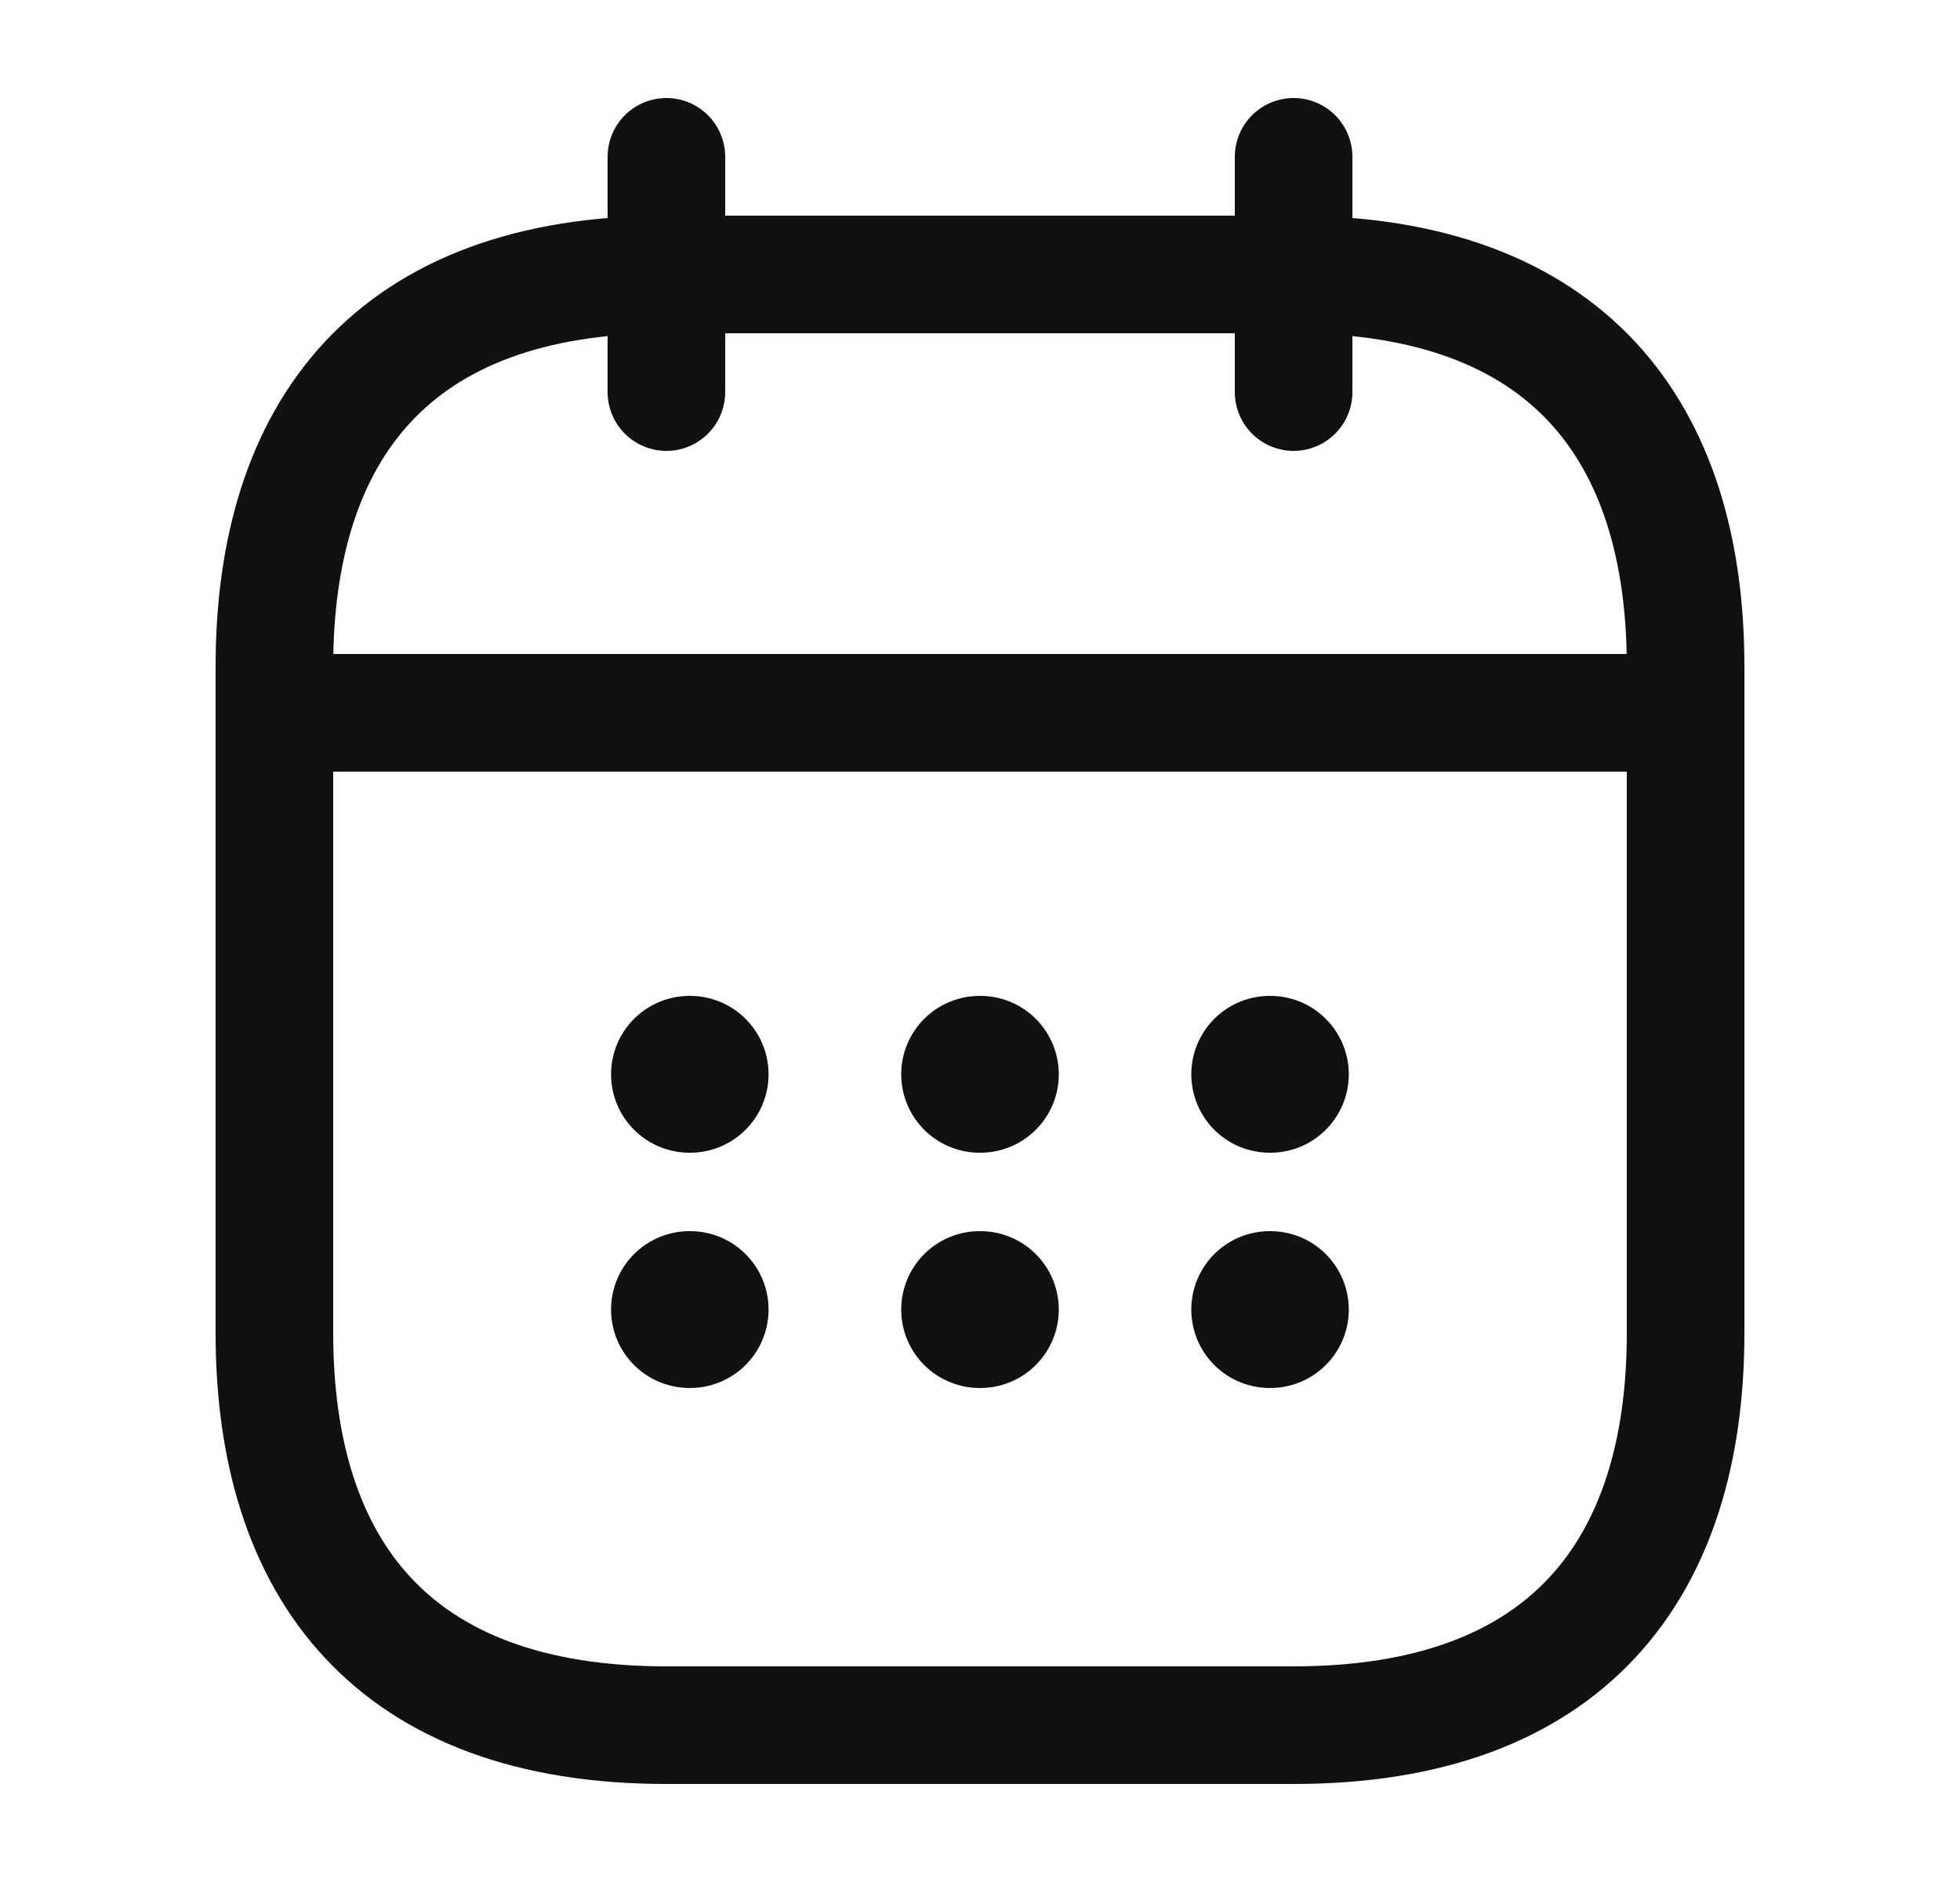 <svg width="25" height="24" viewBox="0 0 25 24" fill="none" xmlns="http://www.w3.org/2000/svg">
<path d="M8.5 2V5" stroke="#111111" stroke-width="1.5" stroke-miterlimit="10" stroke-linecap="round" stroke-linejoin="round"/>
<path d="M16.5 2V5" stroke="#111111" stroke-width="1.5" stroke-miterlimit="10" stroke-linecap="round" stroke-linejoin="round"/>
<path d="M4 9.09H21" stroke="#111111" stroke-width="1.5" stroke-miterlimit="10" stroke-linecap="round" stroke-linejoin="round"/>
<path d="M21.5 8.5V17C21.5 20 20 22 16.5 22H8.5C5 22 3.5 20 3.5 17V8.5C3.5 5.5 5 3.5 8.5 3.5H16.5C20 3.5 21.5 5.5 21.5 8.5Z" stroke="#111111" stroke-width="1.5" stroke-miterlimit="10" stroke-linecap="round" stroke-linejoin="round"/>
<path d="M16.195 13.7H16.204" stroke="#111111" stroke-width="2" stroke-linecap="round" stroke-linejoin="round"/>
<path d="M16.195 16.7H16.204" stroke="#111111" stroke-width="2" stroke-linecap="round" stroke-linejoin="round"/>
<path d="M12.495 13.7H12.505" stroke="#111111" stroke-width="2" stroke-linecap="round" stroke-linejoin="round"/>
<path d="M12.495 16.7H12.505" stroke="#111111" stroke-width="2" stroke-linecap="round" stroke-linejoin="round"/>
<path d="M8.794 13.7H8.803" stroke="#111111" stroke-width="2" stroke-linecap="round" stroke-linejoin="round"/>
<path d="M8.794 16.7H8.803" stroke="#111111" stroke-width="2" stroke-linecap="round" stroke-linejoin="round"/>
</svg>

